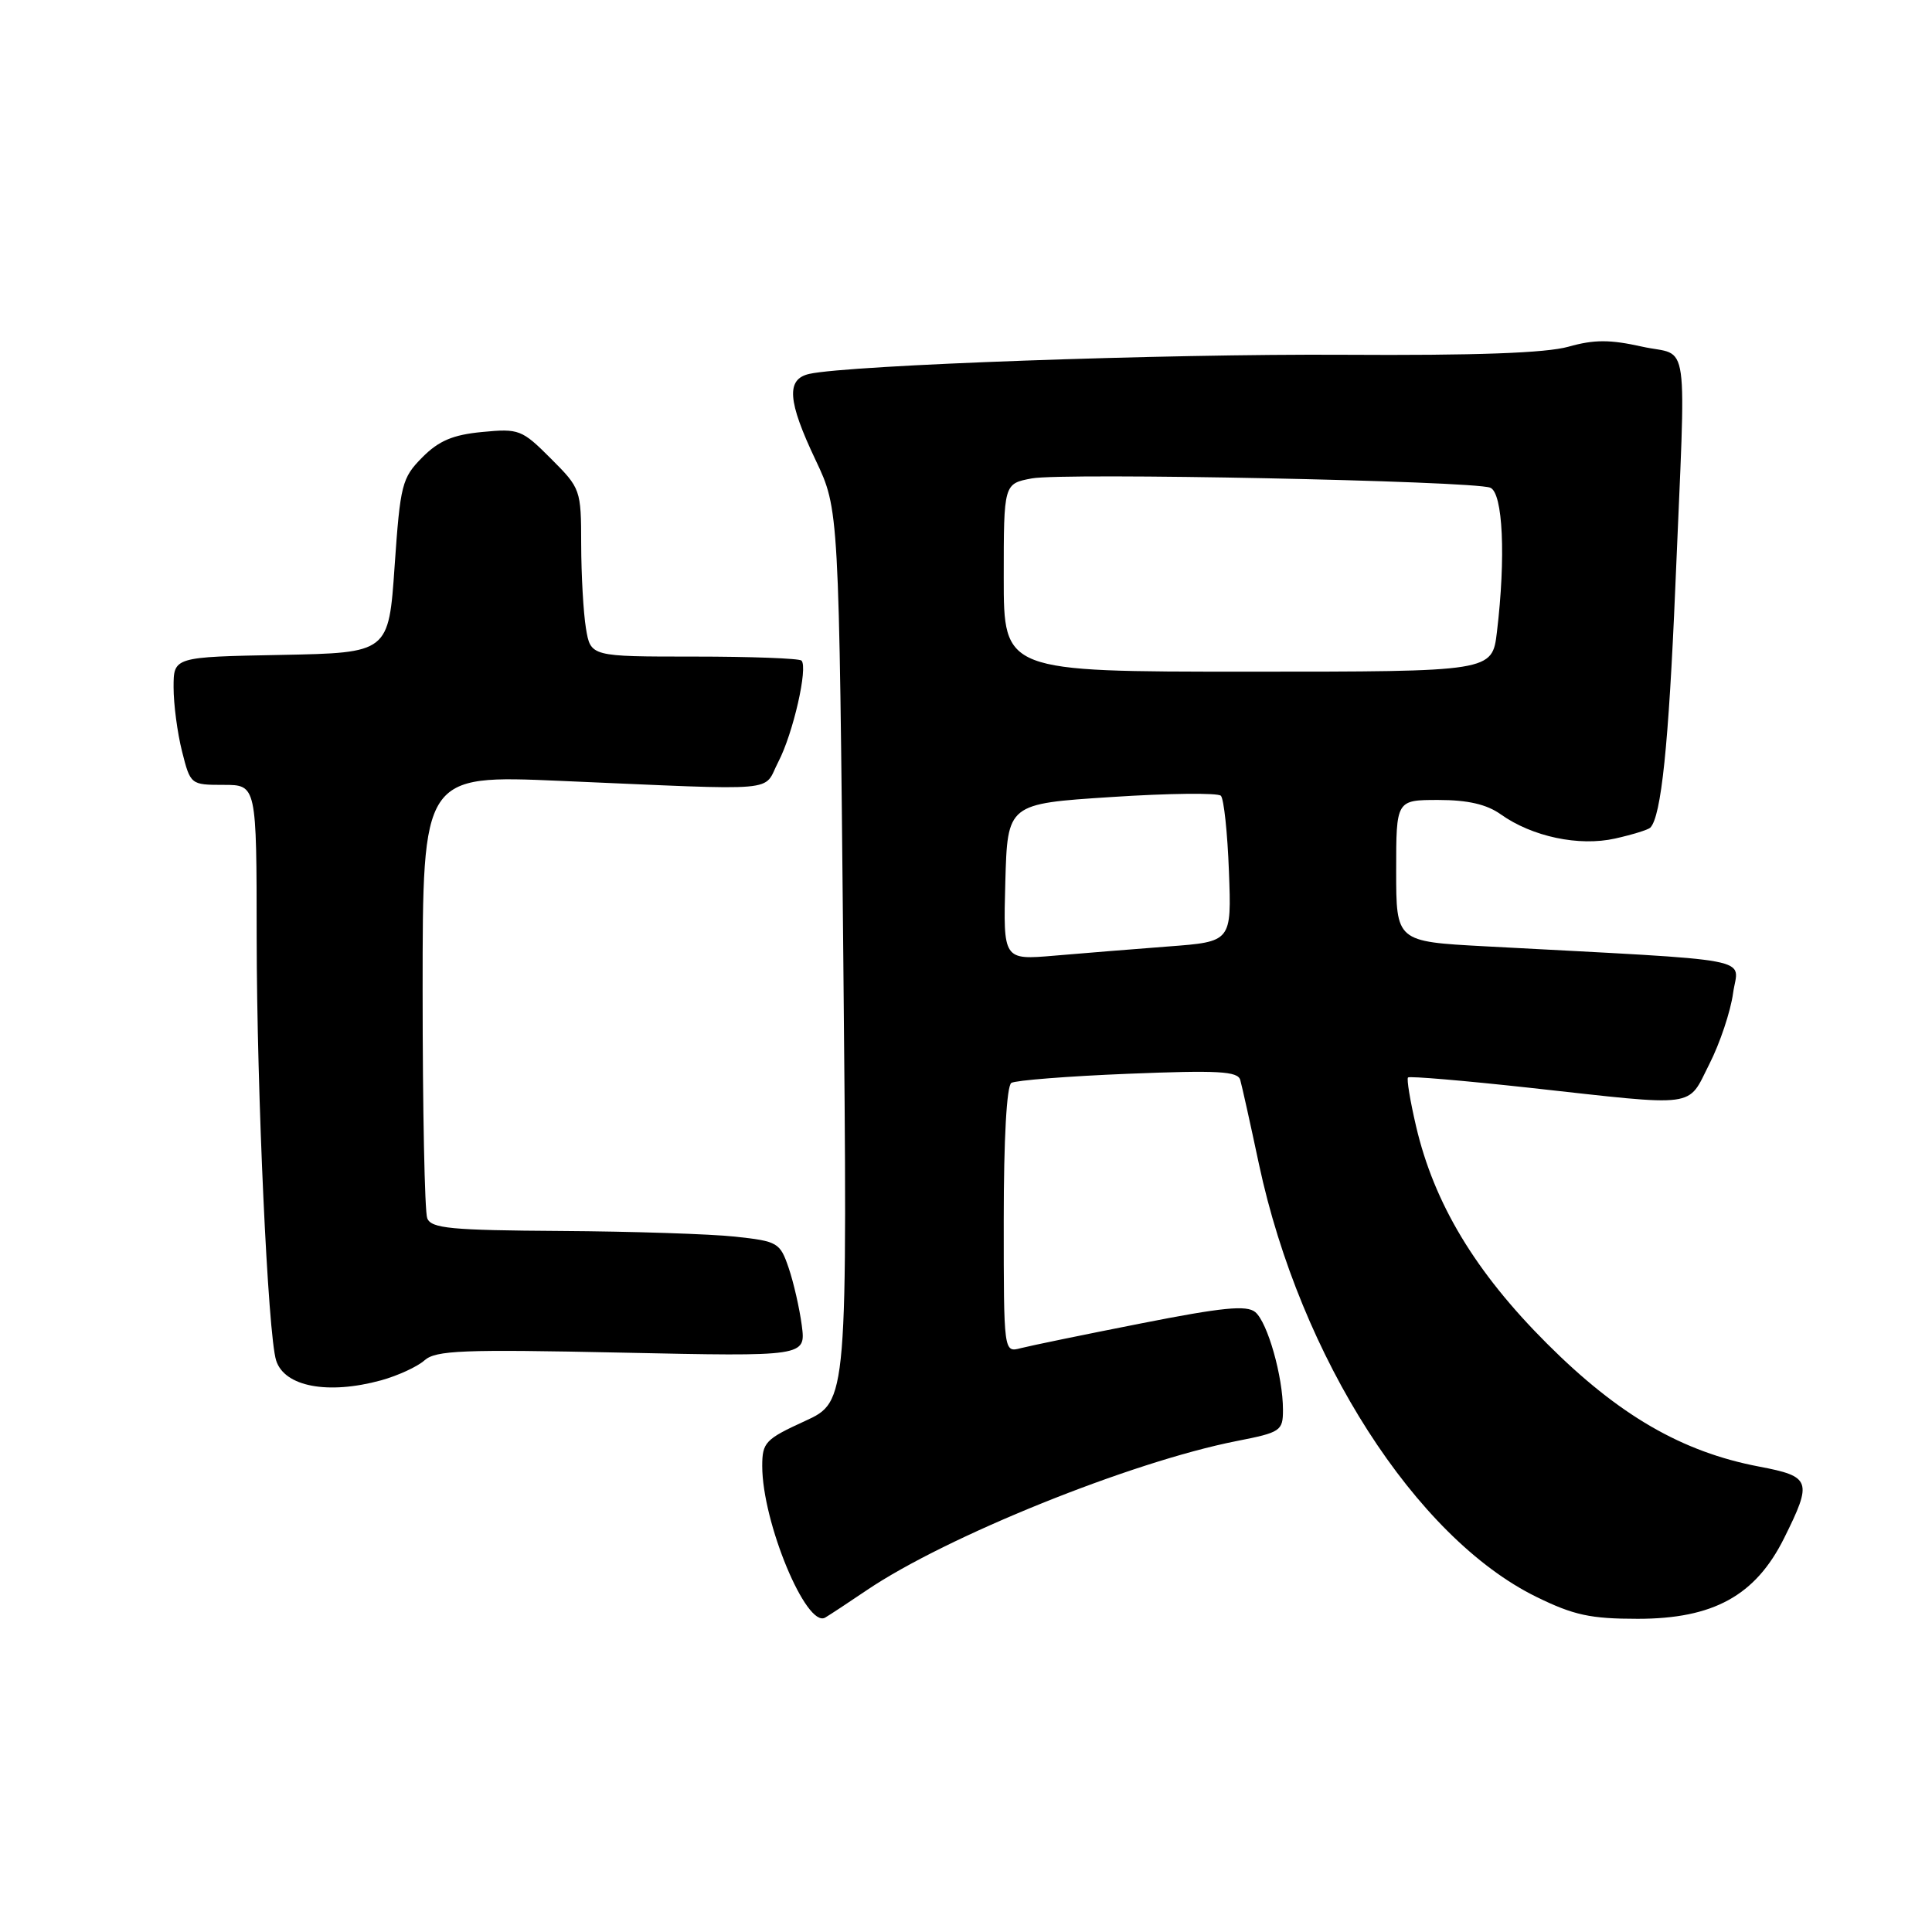 <?xml version="1.0" encoding="UTF-8" standalone="no"?>
<!DOCTYPE svg PUBLIC "-//W3C//DTD SVG 1.1//EN" "http://www.w3.org/Graphics/SVG/1.1/DTD/svg11.dtd" >
<svg xmlns="http://www.w3.org/2000/svg" xmlns:xlink="http://www.w3.org/1999/xlink" version="1.1" viewBox="0 0 256 256">
 <g >
 <path fill="currentColor"
d=" M 114.85 210.71 C 125.37 203.59 149.89 193.70 163.84 190.95 C 169.71 189.80 170.00 189.60 170.00 186.81 C 170.00 182.40 167.96 175.22 166.33 173.86 C 165.19 172.91 161.98 173.23 151.19 175.36 C 143.66 176.84 136.49 178.32 135.25 178.64 C 133.00 179.23 133.00 179.23 133.00 161.68 C 133.00 150.92 133.39 143.88 134.01 143.49 C 134.57 143.15 141.53 142.60 149.48 142.28 C 161.40 141.80 164.02 141.94 164.34 143.10 C 164.56 143.87 165.68 148.90 166.82 154.27 C 172.29 179.86 187.60 203.75 203.57 211.59 C 208.52 214.02 210.74 214.50 217.00 214.50 C 227.03 214.50 232.61 211.43 236.40 203.82 C 240.18 196.23 239.98 195.64 233.09 194.33 C 222.87 192.39 214.47 187.52 204.97 178.02 C 195.48 168.54 190.02 159.46 187.63 149.21 C 186.85 145.86 186.37 142.96 186.57 142.77 C 186.77 142.57 194.03 143.19 202.71 144.14 C 225.27 146.63 223.53 146.86 226.50 140.99 C 227.90 138.24 229.31 134.02 229.64 131.61 C 230.31 126.72 233.80 127.38 196.75 125.39 C 185.00 124.76 185.00 124.76 185.00 115.38 C 185.00 106.00 185.00 106.00 190.60 106.00 C 194.49 106.00 197.00 106.58 198.85 107.90 C 203.02 110.87 209.23 112.18 214.01 111.11 C 216.29 110.60 218.39 109.95 218.67 109.67 C 220.12 108.21 221.11 98.69 221.99 77.73 C 223.42 43.45 223.96 47.36 217.58 45.93 C 213.32 44.98 211.23 44.98 207.83 45.94 C 204.85 46.78 195.52 47.12 178.00 47.01 C 154.46 46.87 112.52 48.37 107.25 49.54 C 104.14 50.23 104.35 53.13 108.09 61.00 C 111.17 67.50 111.17 67.50 111.74 126.61 C 112.31 185.71 112.31 185.71 106.65 188.30 C 101.41 190.70 101.00 191.13 101.00 194.26 C 101.00 201.71 106.85 215.78 109.34 214.34 C 109.98 213.96 112.46 212.33 114.85 210.71 Z  M 50.50 182.90 C 52.70 182.29 55.28 181.11 56.24 180.26 C 57.74 178.92 61.29 178.78 82.38 179.23 C 106.78 179.75 106.78 179.75 106.24 175.62 C 105.94 173.36 105.16 169.93 104.50 168.00 C 103.36 164.65 103.05 164.47 97.40 163.86 C 94.16 163.51 83.79 163.17 74.36 163.11 C 59.71 163.02 57.13 162.77 56.61 161.42 C 56.27 160.55 56.00 146.98 56.00 131.26 C 56.00 102.68 56.00 102.68 74.25 103.47 C 104.13 104.75 101.01 105.02 103.13 100.95 C 105.09 97.20 107.09 88.43 106.20 87.53 C 105.91 87.24 99.50 87.00 91.96 87.00 C 78.26 87.00 78.26 87.00 77.64 83.25 C 77.30 81.19 77.02 76.18 77.01 72.13 C 77.00 64.87 76.94 64.71 72.99 60.76 C 69.16 56.92 68.76 56.77 63.90 57.24 C 60.01 57.61 58.14 58.40 55.95 60.61 C 53.26 63.33 53.04 64.18 52.29 75.00 C 51.50 86.50 51.50 86.50 37.25 86.78 C 23.00 87.05 23.00 87.05 23.00 91.08 C 23.00 93.30 23.50 97.11 24.12 99.56 C 25.23 103.97 25.27 104.00 29.62 104.00 C 34.00 104.00 34.00 104.00 34.01 124.25 C 34.03 144.73 35.50 176.86 36.59 180.27 C 37.69 183.74 43.44 184.83 50.50 182.90 Z  M 133.21 116.86 C 133.50 106.50 133.50 106.50 147.27 105.61 C 154.85 105.11 161.37 105.04 161.77 105.44 C 162.17 105.84 162.65 110.35 162.84 115.47 C 163.19 124.78 163.19 124.78 154.84 125.41 C 150.25 125.76 143.45 126.31 139.71 126.63 C 132.93 127.21 132.93 127.21 133.21 116.86 Z  M 133.00 76.55 C 133.00 64.09 133.00 64.09 136.73 63.39 C 140.91 62.61 195.07 63.71 197.46 64.62 C 199.15 65.27 199.54 73.82 198.35 83.75 C 197.72 89.00 197.72 89.00 165.36 89.00 C 133.00 89.00 133.00 89.00 133.00 76.55 Z "/>
</g>
</svg>